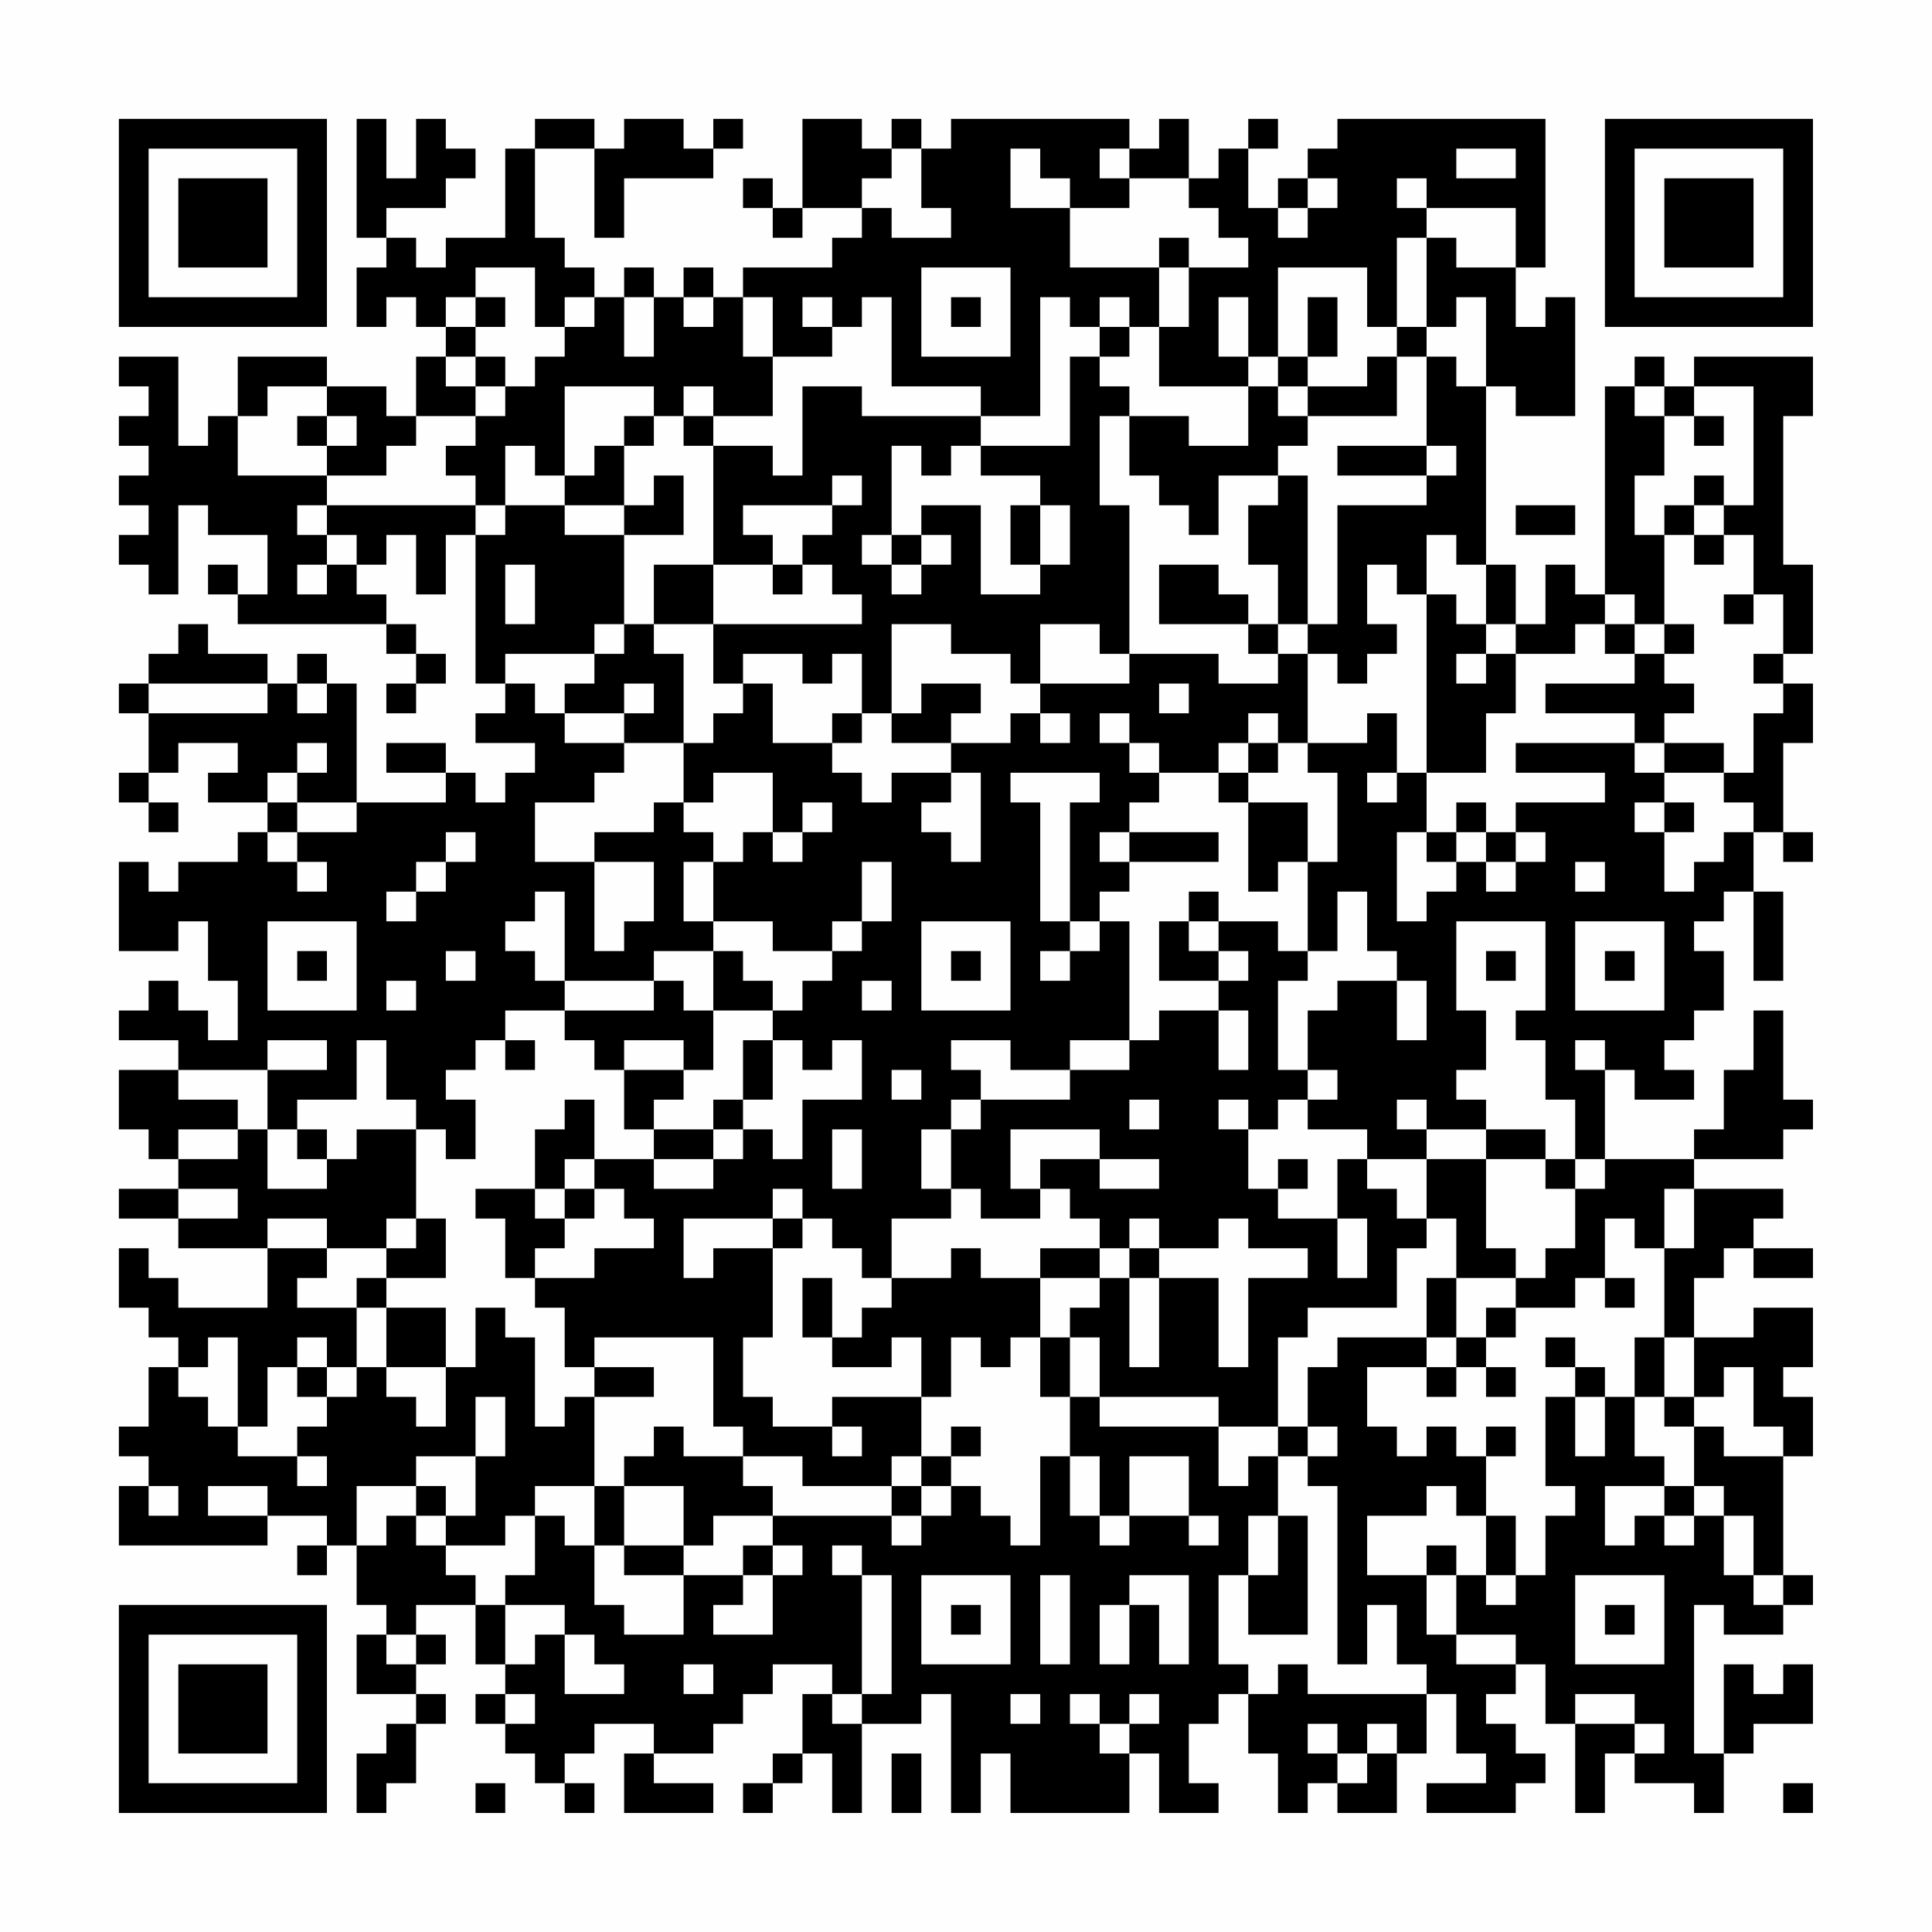 <?xml version="1.0" encoding="UTF-8"?>
<svg xmlns="http://www.w3.org/2000/svg" version="1.1" width="300" height="300" viewBox="0 0 300 300"><rect x="0" y="0" width="300" height="300" fill="#fefefe"/><g transform="scale(4.615)"><g transform="translate(4,4)"><path fill-rule="evenodd" d="M8 0L8 4L9 4L9 5L8 5L8 7L9 7L9 6L10 6L10 7L11 7L11 8L10 8L10 10L9 10L9 9L7 9L7 8L4 8L4 10L3 10L3 11L2 11L2 8L0 8L0 9L1 9L1 10L0 10L0 11L1 11L1 12L0 12L0 13L1 13L1 14L0 14L0 15L1 15L1 16L2 16L2 13L3 13L3 14L5 14L5 16L4 16L4 15L3 15L3 16L4 16L4 17L9 17L9 18L10 18L10 19L9 19L9 20L10 20L10 19L11 19L11 18L10 18L10 17L9 17L9 16L8 16L8 15L9 15L9 14L10 14L10 16L11 16L11 14L12 14L12 19L13 19L13 20L12 20L12 21L14 21L14 22L13 22L13 23L12 23L12 22L11 22L11 21L9 21L9 22L11 22L11 23L8 23L8 19L7 19L7 18L6 18L6 19L5 19L5 18L3 18L3 17L2 17L2 18L1 18L1 19L0 19L0 20L1 20L1 22L0 22L0 23L1 23L1 24L2 24L2 23L1 23L1 22L2 22L2 21L4 21L4 22L3 22L3 23L5 23L5 24L4 24L4 25L2 25L2 26L1 26L1 25L0 25L0 28L2 28L2 27L3 27L3 29L4 29L4 31L3 31L3 30L2 30L2 29L1 29L1 30L0 30L0 31L2 31L2 32L0 32L0 34L1 34L1 35L2 35L2 36L0 36L0 37L2 37L2 38L5 38L5 40L2 40L2 39L1 39L1 38L0 38L0 40L1 40L1 41L2 41L2 42L1 42L1 44L0 44L0 45L1 45L1 46L0 46L0 48L5 48L5 47L7 47L7 48L6 48L6 49L7 49L7 48L8 48L8 50L9 50L9 51L8 51L8 53L10 53L10 54L9 54L9 55L8 55L8 57L9 57L9 56L10 56L10 54L11 54L11 53L10 53L10 52L11 52L11 51L10 51L10 50L12 50L12 52L13 52L13 53L12 53L12 54L13 54L13 55L14 55L14 56L15 56L15 57L16 57L16 56L15 56L15 55L16 55L16 54L18 54L18 55L17 55L17 57L20 57L20 56L18 56L18 55L20 55L20 54L21 54L21 53L22 53L22 52L24 52L24 53L23 53L23 55L22 55L22 56L21 56L21 57L22 57L22 56L23 56L23 55L24 55L24 57L25 57L25 54L27 54L27 53L28 53L28 57L29 57L29 55L30 55L30 57L34 57L34 55L35 55L35 57L37 57L37 56L36 56L36 54L37 54L37 53L38 53L38 55L39 55L39 57L40 57L40 56L41 56L41 57L43 57L43 55L44 55L44 53L45 53L45 55L46 55L46 56L44 56L44 57L47 57L47 56L48 56L48 55L47 55L47 54L46 54L46 53L47 53L47 52L48 52L48 54L49 54L49 57L50 57L50 55L51 55L51 56L53 56L53 57L54 57L54 55L55 55L55 54L57 54L57 52L56 52L56 53L55 53L55 52L54 52L54 55L53 55L53 50L54 50L54 51L56 51L56 50L57 50L57 49L56 49L56 45L57 45L57 43L56 43L56 42L57 42L57 40L55 40L55 41L53 41L53 39L54 39L54 38L55 38L55 39L57 39L57 38L55 38L55 37L56 37L56 36L53 36L53 35L56 35L56 34L57 34L57 33L56 33L56 30L55 30L55 32L54 32L54 34L53 34L53 35L50 35L50 32L51 32L51 33L53 33L53 32L52 32L52 31L53 31L53 30L54 30L54 28L53 28L53 27L54 27L54 26L55 26L55 29L56 29L56 26L55 26L55 24L56 24L56 25L57 25L57 24L56 24L56 21L57 21L57 19L56 19L56 18L57 18L57 15L56 15L56 10L57 10L57 8L53 8L53 9L52 9L52 8L51 8L51 9L50 9L50 16L49 16L49 15L48 15L48 17L47 17L47 15L46 15L46 9L47 9L47 10L49 10L49 6L48 6L48 7L47 7L47 5L48 5L48 0L41 0L41 1L40 1L40 2L39 2L39 3L38 3L38 1L39 1L39 0L38 0L38 1L37 1L37 2L36 2L36 0L35 0L35 1L34 1L34 0L28 0L28 1L27 1L27 0L26 0L26 1L25 1L25 0L23 0L23 3L22 3L22 2L21 2L21 3L22 3L22 4L23 4L23 3L25 3L25 4L24 4L24 5L21 5L21 6L20 6L20 5L19 5L19 6L18 6L18 5L17 5L17 6L16 6L16 5L15 5L15 4L14 4L14 1L16 1L16 4L17 4L17 2L20 2L20 1L21 1L21 0L20 0L20 1L19 1L19 0L17 0L17 1L16 1L16 0L14 0L14 1L13 1L13 4L11 4L11 5L10 5L10 4L9 4L9 3L11 3L11 2L12 2L12 1L11 1L11 0L10 0L10 2L9 2L9 0ZM26 1L26 2L25 2L25 3L26 3L26 4L28 4L28 3L27 3L27 1ZM30 1L30 3L32 3L32 5L35 5L35 7L34 7L34 6L33 6L33 7L32 7L32 6L31 6L31 10L29 10L29 9L26 9L26 6L25 6L25 7L24 7L24 6L23 6L23 7L24 7L24 8L22 8L22 6L21 6L21 8L22 8L22 10L20 10L20 9L19 9L19 10L18 10L18 9L15 9L15 12L14 12L14 11L13 11L13 13L12 13L12 12L11 12L11 11L12 11L12 10L13 10L13 9L14 9L14 8L15 8L15 7L16 7L16 6L15 6L15 7L14 7L14 5L12 5L12 6L11 6L11 7L12 7L12 8L11 8L11 9L12 9L12 10L10 10L10 11L9 11L9 12L7 12L7 11L8 11L8 10L7 10L7 9L5 9L5 10L4 10L4 12L7 12L7 13L6 13L6 14L7 14L7 15L6 15L6 16L7 16L7 15L8 15L8 14L7 14L7 13L12 13L12 14L13 14L13 13L15 13L15 14L17 14L17 17L16 17L16 18L13 18L13 19L14 19L14 20L15 20L15 21L17 21L17 22L16 22L16 23L14 23L14 25L16 25L16 28L17 28L17 27L18 27L18 25L16 25L16 24L18 24L18 23L19 23L19 24L20 24L20 25L19 25L19 27L20 27L20 28L18 28L18 29L15 29L15 26L14 26L14 27L13 27L13 28L14 28L14 29L15 29L15 30L13 30L13 31L12 31L12 32L11 32L11 33L12 33L12 35L11 35L11 34L10 34L10 33L9 33L9 31L8 31L8 33L6 33L6 34L5 34L5 32L7 32L7 31L5 31L5 32L2 32L2 33L4 33L4 34L2 34L2 35L4 35L4 34L5 34L5 36L7 36L7 35L8 35L8 34L10 34L10 37L9 37L9 38L7 38L7 37L5 37L5 38L7 38L7 39L6 39L6 40L8 40L8 42L7 42L7 41L6 41L6 42L5 42L5 44L4 44L4 41L3 41L3 42L2 42L2 43L3 43L3 44L4 44L4 45L6 45L6 46L7 46L7 45L6 45L6 44L7 44L7 43L8 43L8 42L9 42L9 43L10 43L10 44L11 44L11 42L12 42L12 40L13 40L13 41L14 41L14 44L15 44L15 43L16 43L16 46L14 46L14 47L13 47L13 48L11 48L11 47L12 47L12 45L13 45L13 43L12 43L12 45L10 45L10 46L8 46L8 48L9 48L9 47L10 47L10 48L11 48L11 49L12 49L12 50L13 50L13 52L14 52L14 51L15 51L15 53L17 53L17 52L16 52L16 51L15 51L15 50L13 50L13 49L14 49L14 47L15 47L15 48L16 48L16 50L17 50L17 51L19 51L19 49L21 49L21 50L20 50L20 51L22 51L22 49L23 49L23 48L22 48L22 47L26 47L26 48L27 48L27 47L28 47L28 46L29 46L29 47L30 47L30 48L31 48L31 45L32 45L32 47L33 47L33 48L34 48L34 47L36 47L36 48L37 48L37 47L36 47L36 45L34 45L34 47L33 47L33 45L32 45L32 43L33 43L33 44L37 44L37 46L38 46L38 45L39 45L39 47L38 47L38 49L37 49L37 52L38 52L38 53L39 53L39 52L40 52L40 53L44 53L44 52L43 52L43 50L42 50L42 52L41 52L41 46L40 46L40 45L41 45L41 44L40 44L40 42L41 42L41 41L44 41L44 42L42 42L42 44L43 44L43 45L44 45L44 44L45 44L45 45L46 45L46 47L45 47L45 46L44 46L44 47L42 47L42 49L44 49L44 51L45 51L45 52L47 52L47 51L45 51L45 49L46 49L46 50L47 50L47 49L48 49L48 47L49 47L49 46L48 46L48 43L49 43L49 45L50 45L50 43L51 43L51 45L52 45L52 46L50 46L50 48L51 48L51 47L52 47L52 48L53 48L53 47L54 47L54 49L55 49L55 50L56 50L56 49L55 49L55 47L54 47L54 46L53 46L53 44L54 44L54 45L56 45L56 44L55 44L55 42L54 42L54 43L53 43L53 41L52 41L52 38L53 38L53 36L52 36L52 38L51 38L51 37L50 37L50 39L49 39L49 40L47 40L47 39L48 39L48 38L49 38L49 36L50 36L50 35L49 35L49 33L48 33L48 31L47 31L47 30L48 30L48 27L45 27L45 30L46 30L46 32L45 32L45 33L46 33L46 34L44 34L44 33L43 33L43 34L44 34L44 35L42 35L42 34L40 34L40 33L41 33L41 32L40 32L40 30L41 30L41 29L43 29L43 31L44 31L44 29L43 29L43 28L42 28L42 26L41 26L41 28L40 28L40 25L41 25L41 22L40 22L40 21L42 21L42 20L43 20L43 22L42 22L42 23L43 23L43 22L44 22L44 24L43 24L43 27L44 27L44 26L45 26L45 25L46 25L46 26L47 26L47 25L48 25L48 24L47 24L47 23L50 23L50 22L47 22L47 21L51 21L51 22L52 22L52 23L51 23L51 24L52 24L52 26L53 26L53 25L54 25L54 24L55 24L55 23L54 23L54 22L55 22L55 20L56 20L56 19L55 19L55 18L56 18L56 16L55 16L55 14L54 14L54 13L55 13L55 9L53 9L53 10L52 10L52 9L51 9L51 10L52 10L52 12L51 12L51 14L52 14L52 17L51 17L51 16L50 16L50 17L49 17L49 18L47 18L47 17L46 17L46 15L45 15L45 14L44 14L44 16L43 16L43 15L42 15L42 17L43 17L43 18L42 18L42 19L41 19L41 18L40 18L40 17L41 17L41 13L44 13L44 12L45 12L45 11L44 11L44 8L45 8L45 9L46 9L46 6L45 6L45 7L44 7L44 4L45 4L45 5L47 5L47 3L44 3L44 2L43 2L43 3L44 3L44 4L43 4L43 7L42 7L42 5L39 5L39 8L38 8L38 6L37 6L37 8L38 8L38 9L35 9L35 7L36 7L36 5L38 5L38 4L37 4L37 3L36 3L36 2L34 2L34 1L33 1L33 2L34 2L34 3L32 3L32 2L31 2L31 1ZM45 1L45 2L47 2L47 1ZM40 2L40 3L39 3L39 4L40 4L40 3L41 3L41 2ZM35 4L35 5L36 5L36 4ZM27 5L27 8L30 8L30 5ZM12 6L12 7L13 7L13 6ZM17 6L17 8L18 8L18 6ZM19 6L19 7L20 7L20 6ZM28 6L28 7L29 7L29 6ZM40 6L40 8L39 8L39 9L38 9L38 11L36 11L36 10L34 10L34 9L33 9L33 8L34 8L34 7L33 7L33 8L32 8L32 11L29 11L29 10L25 10L25 9L23 9L23 12L22 12L22 11L20 11L20 10L19 10L19 11L20 11L20 15L18 15L18 17L17 17L17 18L16 18L16 19L15 19L15 20L17 20L17 21L19 21L19 23L20 23L20 22L22 22L22 24L21 24L21 25L20 25L20 27L22 27L22 28L24 28L24 29L23 29L23 30L22 30L22 29L21 29L21 28L20 28L20 30L19 30L19 29L18 29L18 30L15 30L15 31L16 31L16 32L17 32L17 34L18 34L18 35L16 35L16 33L15 33L15 34L14 34L14 36L12 36L12 37L13 37L13 39L14 39L14 40L15 40L15 42L16 42L16 43L18 43L18 42L16 42L16 41L20 41L20 44L21 44L21 45L19 45L19 44L18 44L18 45L17 45L17 46L16 46L16 48L17 48L17 49L19 49L19 48L20 48L20 47L22 47L22 46L21 46L21 45L23 45L23 46L26 46L26 47L27 47L27 46L28 46L28 45L29 45L29 44L28 44L28 45L27 45L27 43L28 43L28 41L29 41L29 42L30 42L30 41L31 41L31 43L32 43L32 41L33 41L33 43L37 43L37 44L39 44L39 45L40 45L40 44L39 44L39 41L40 41L40 40L43 40L43 38L44 38L44 37L45 37L45 39L44 39L44 41L45 41L45 42L44 42L44 43L45 43L45 42L46 42L46 43L47 43L47 42L46 42L46 41L47 41L47 40L46 40L46 41L45 41L45 39L47 39L47 38L46 38L46 35L48 35L48 36L49 36L49 35L48 35L48 34L46 34L46 35L44 35L44 37L43 37L43 36L42 36L42 35L41 35L41 37L39 37L39 36L40 36L40 35L39 35L39 36L38 36L38 34L39 34L39 33L40 33L40 32L39 32L39 29L40 29L40 28L39 28L39 27L37 27L37 26L36 26L36 27L35 27L35 29L37 29L37 30L35 30L35 31L34 31L34 27L33 27L33 26L34 26L34 25L37 25L37 24L34 24L34 23L35 23L35 22L37 22L37 23L38 23L38 26L39 26L39 25L40 25L40 23L38 23L38 22L39 22L39 21L40 21L40 18L39 18L39 17L40 17L40 12L39 12L39 11L40 11L40 10L43 10L43 8L44 8L44 7L43 7L43 8L42 8L42 9L40 9L40 8L41 8L41 6ZM12 8L12 9L13 9L13 8ZM39 9L39 10L40 10L40 9ZM6 10L6 11L7 11L7 10ZM17 10L17 11L16 11L16 12L15 12L15 13L17 13L17 14L19 14L19 12L18 12L18 13L17 13L17 11L18 11L18 10ZM33 10L33 13L34 13L34 18L33 18L33 17L31 17L31 19L30 19L30 18L28 18L28 17L26 17L26 20L25 20L25 18L24 18L24 19L23 19L23 18L21 18L21 19L20 19L20 17L25 17L25 16L24 16L24 15L23 15L23 14L24 14L24 13L25 13L25 12L24 12L24 13L21 13L21 14L22 14L22 15L20 15L20 17L18 17L18 18L19 18L19 21L20 21L20 20L21 20L21 19L22 19L22 21L24 21L24 22L25 22L25 23L26 23L26 22L28 22L28 23L27 23L27 24L28 24L28 25L29 25L29 22L28 22L28 21L30 21L30 20L31 20L31 21L32 21L32 20L31 20L31 19L34 19L34 18L37 18L37 19L39 19L39 18L38 18L38 17L39 17L39 15L38 15L38 13L39 13L39 12L37 12L37 14L36 14L36 13L35 13L35 12L34 12L34 10ZM53 10L53 11L54 11L54 10ZM26 11L26 14L25 14L25 15L26 15L26 16L27 16L27 15L28 15L28 14L27 14L27 13L29 13L29 16L31 16L31 15L32 15L32 13L31 13L31 12L29 12L29 11L28 11L28 12L27 12L27 11ZM41 11L41 12L44 12L44 11ZM53 12L53 13L52 13L52 14L53 14L53 15L54 15L54 14L53 14L53 13L54 13L54 12ZM30 13L30 15L31 15L31 13ZM47 13L47 14L49 14L49 13ZM26 14L26 15L27 15L27 14ZM13 15L13 17L14 17L14 15ZM22 15L22 16L23 16L23 15ZM35 15L35 17L38 17L38 16L37 16L37 15ZM44 16L44 22L46 22L46 20L47 20L47 18L46 18L46 17L45 17L45 16ZM54 16L54 17L55 17L55 16ZM50 17L50 18L51 18L51 19L48 19L48 20L51 20L51 21L52 21L52 22L54 22L54 21L52 21L52 20L53 20L53 19L52 19L52 18L53 18L53 17L52 17L52 18L51 18L51 17ZM45 18L45 19L46 19L46 18ZM1 19L1 20L5 20L5 19ZM6 19L6 20L7 20L7 19ZM17 19L17 20L18 20L18 19ZM27 19L27 20L26 20L26 21L28 21L28 20L29 20L29 19ZM35 19L35 20L36 20L36 19ZM24 20L24 21L25 21L25 20ZM33 20L33 21L34 21L34 22L35 22L35 21L34 21L34 20ZM38 20L38 21L37 21L37 22L38 22L38 21L39 21L39 20ZM6 21L6 22L5 22L5 23L6 23L6 24L5 24L5 25L6 25L6 26L7 26L7 25L6 25L6 24L8 24L8 23L6 23L6 22L7 22L7 21ZM30 22L30 23L31 23L31 27L32 27L32 28L31 28L31 29L32 29L32 28L33 28L33 27L32 27L32 23L33 23L33 22ZM23 23L23 24L22 24L22 25L23 25L23 24L24 24L24 23ZM45 23L45 24L44 24L44 25L45 25L45 24L46 24L46 25L47 25L47 24L46 24L46 23ZM52 23L52 24L53 24L53 23ZM11 24L11 25L10 25L10 26L9 26L9 27L10 27L10 26L11 26L11 25L12 25L12 24ZM33 24L33 25L34 25L34 24ZM25 25L25 27L24 27L24 28L25 28L25 27L26 27L26 25ZM49 25L49 26L50 26L50 25ZM5 27L5 30L8 30L8 27ZM27 27L27 30L30 30L30 27ZM36 27L36 28L37 28L37 29L38 29L38 28L37 28L37 27ZM49 27L49 30L52 30L52 27ZM6 28L6 29L7 29L7 28ZM11 28L11 29L12 29L12 28ZM28 28L28 29L29 29L29 28ZM46 28L46 29L47 29L47 28ZM50 28L50 29L51 29L51 28ZM9 29L9 30L10 30L10 29ZM25 29L25 30L26 30L26 29ZM20 30L20 32L19 32L19 31L17 31L17 32L19 32L19 33L18 33L18 34L20 34L20 35L18 35L18 36L20 36L20 35L21 35L21 34L22 34L22 35L23 35L23 33L25 33L25 31L24 31L24 32L23 32L23 31L22 31L22 30ZM37 30L37 32L38 32L38 30ZM13 31L13 32L14 32L14 31ZM21 31L21 33L20 33L20 34L21 34L21 33L22 33L22 31ZM28 31L28 32L29 32L29 33L28 33L28 34L27 34L27 36L28 36L28 37L26 37L26 39L25 39L25 38L24 38L24 37L23 37L23 36L22 36L22 37L19 37L19 39L20 39L20 38L22 38L22 41L21 41L21 43L22 43L22 44L24 44L24 45L25 45L25 44L24 44L24 43L27 43L27 41L26 41L26 42L24 42L24 41L25 41L25 40L26 40L26 39L28 39L28 38L29 38L29 39L31 39L31 41L32 41L32 40L33 40L33 39L34 39L34 42L35 42L35 39L37 39L37 42L38 42L38 39L40 39L40 38L38 38L38 37L37 37L37 38L35 38L35 37L34 37L34 38L33 38L33 37L32 37L32 36L31 36L31 35L33 35L33 36L35 36L35 35L33 35L33 34L30 34L30 36L31 36L31 37L29 37L29 36L28 36L28 34L29 34L29 33L32 33L32 32L34 32L34 31L32 31L32 32L30 32L30 31ZM49 31L49 32L50 32L50 31ZM26 32L26 33L27 33L27 32ZM34 33L34 34L35 34L35 33ZM37 33L37 34L38 34L38 33ZM6 34L6 35L7 35L7 34ZM24 34L24 36L25 36L25 34ZM15 35L15 36L14 36L14 37L15 37L15 38L14 38L14 39L16 39L16 38L18 38L18 37L17 37L17 36L16 36L16 35ZM2 36L2 37L4 37L4 36ZM15 36L15 37L16 37L16 36ZM10 37L10 38L9 38L9 39L8 39L8 40L9 40L9 42L11 42L11 40L9 40L9 39L11 39L11 37ZM22 37L22 38L23 38L23 37ZM41 37L41 39L42 39L42 37ZM31 38L31 39L33 39L33 38ZM34 38L34 39L35 39L35 38ZM23 39L23 41L24 41L24 39ZM50 39L50 40L51 40L51 39ZM48 41L48 42L49 42L49 43L50 43L50 42L49 42L49 41ZM51 41L51 43L52 43L52 44L53 44L53 43L52 43L52 41ZM6 42L6 43L7 43L7 42ZM46 44L46 45L47 45L47 44ZM26 45L26 46L27 46L27 45ZM1 46L1 47L2 47L2 46ZM3 46L3 47L5 47L5 46ZM10 46L10 47L11 47L11 46ZM17 46L17 48L19 48L19 46ZM52 46L52 47L53 47L53 46ZM39 47L39 49L38 49L38 51L40 51L40 47ZM46 47L46 49L47 49L47 47ZM21 48L21 49L22 49L22 48ZM24 48L24 49L25 49L25 53L24 53L24 54L25 54L25 53L26 53L26 49L25 49L25 48ZM44 48L44 49L45 49L45 48ZM27 49L27 52L30 52L30 49ZM31 49L31 52L32 52L32 49ZM34 49L34 50L33 50L33 52L34 52L34 50L35 50L35 52L36 52L36 49ZM49 49L49 52L52 52L52 49ZM28 50L28 51L29 51L29 50ZM50 50L50 51L51 51L51 50ZM9 51L9 52L10 52L10 51ZM19 52L19 53L20 53L20 52ZM13 53L13 54L14 54L14 53ZM30 53L30 54L31 54L31 53ZM32 53L32 54L33 54L33 55L34 55L34 54L35 54L35 53L34 53L34 54L33 54L33 53ZM49 53L49 54L51 54L51 55L52 55L52 54L51 54L51 53ZM40 54L40 55L41 55L41 56L42 56L42 55L43 55L43 54L42 54L42 55L41 55L41 54ZM26 55L26 57L27 57L27 55ZM12 56L12 57L13 57L13 56ZM56 56L56 57L57 57L57 56ZM0 0L0 7L7 7L7 0ZM1 1L1 6L6 6L6 1ZM2 2L2 5L5 5L5 2ZM50 0L50 7L57 7L57 0ZM51 1L51 6L56 6L56 1ZM52 2L52 5L55 5L55 2ZM0 50L0 57L7 57L7 50ZM1 51L1 56L6 56L6 51ZM2 52L2 55L5 55L5 52Z" fill="#000000"/></g></g></svg>
